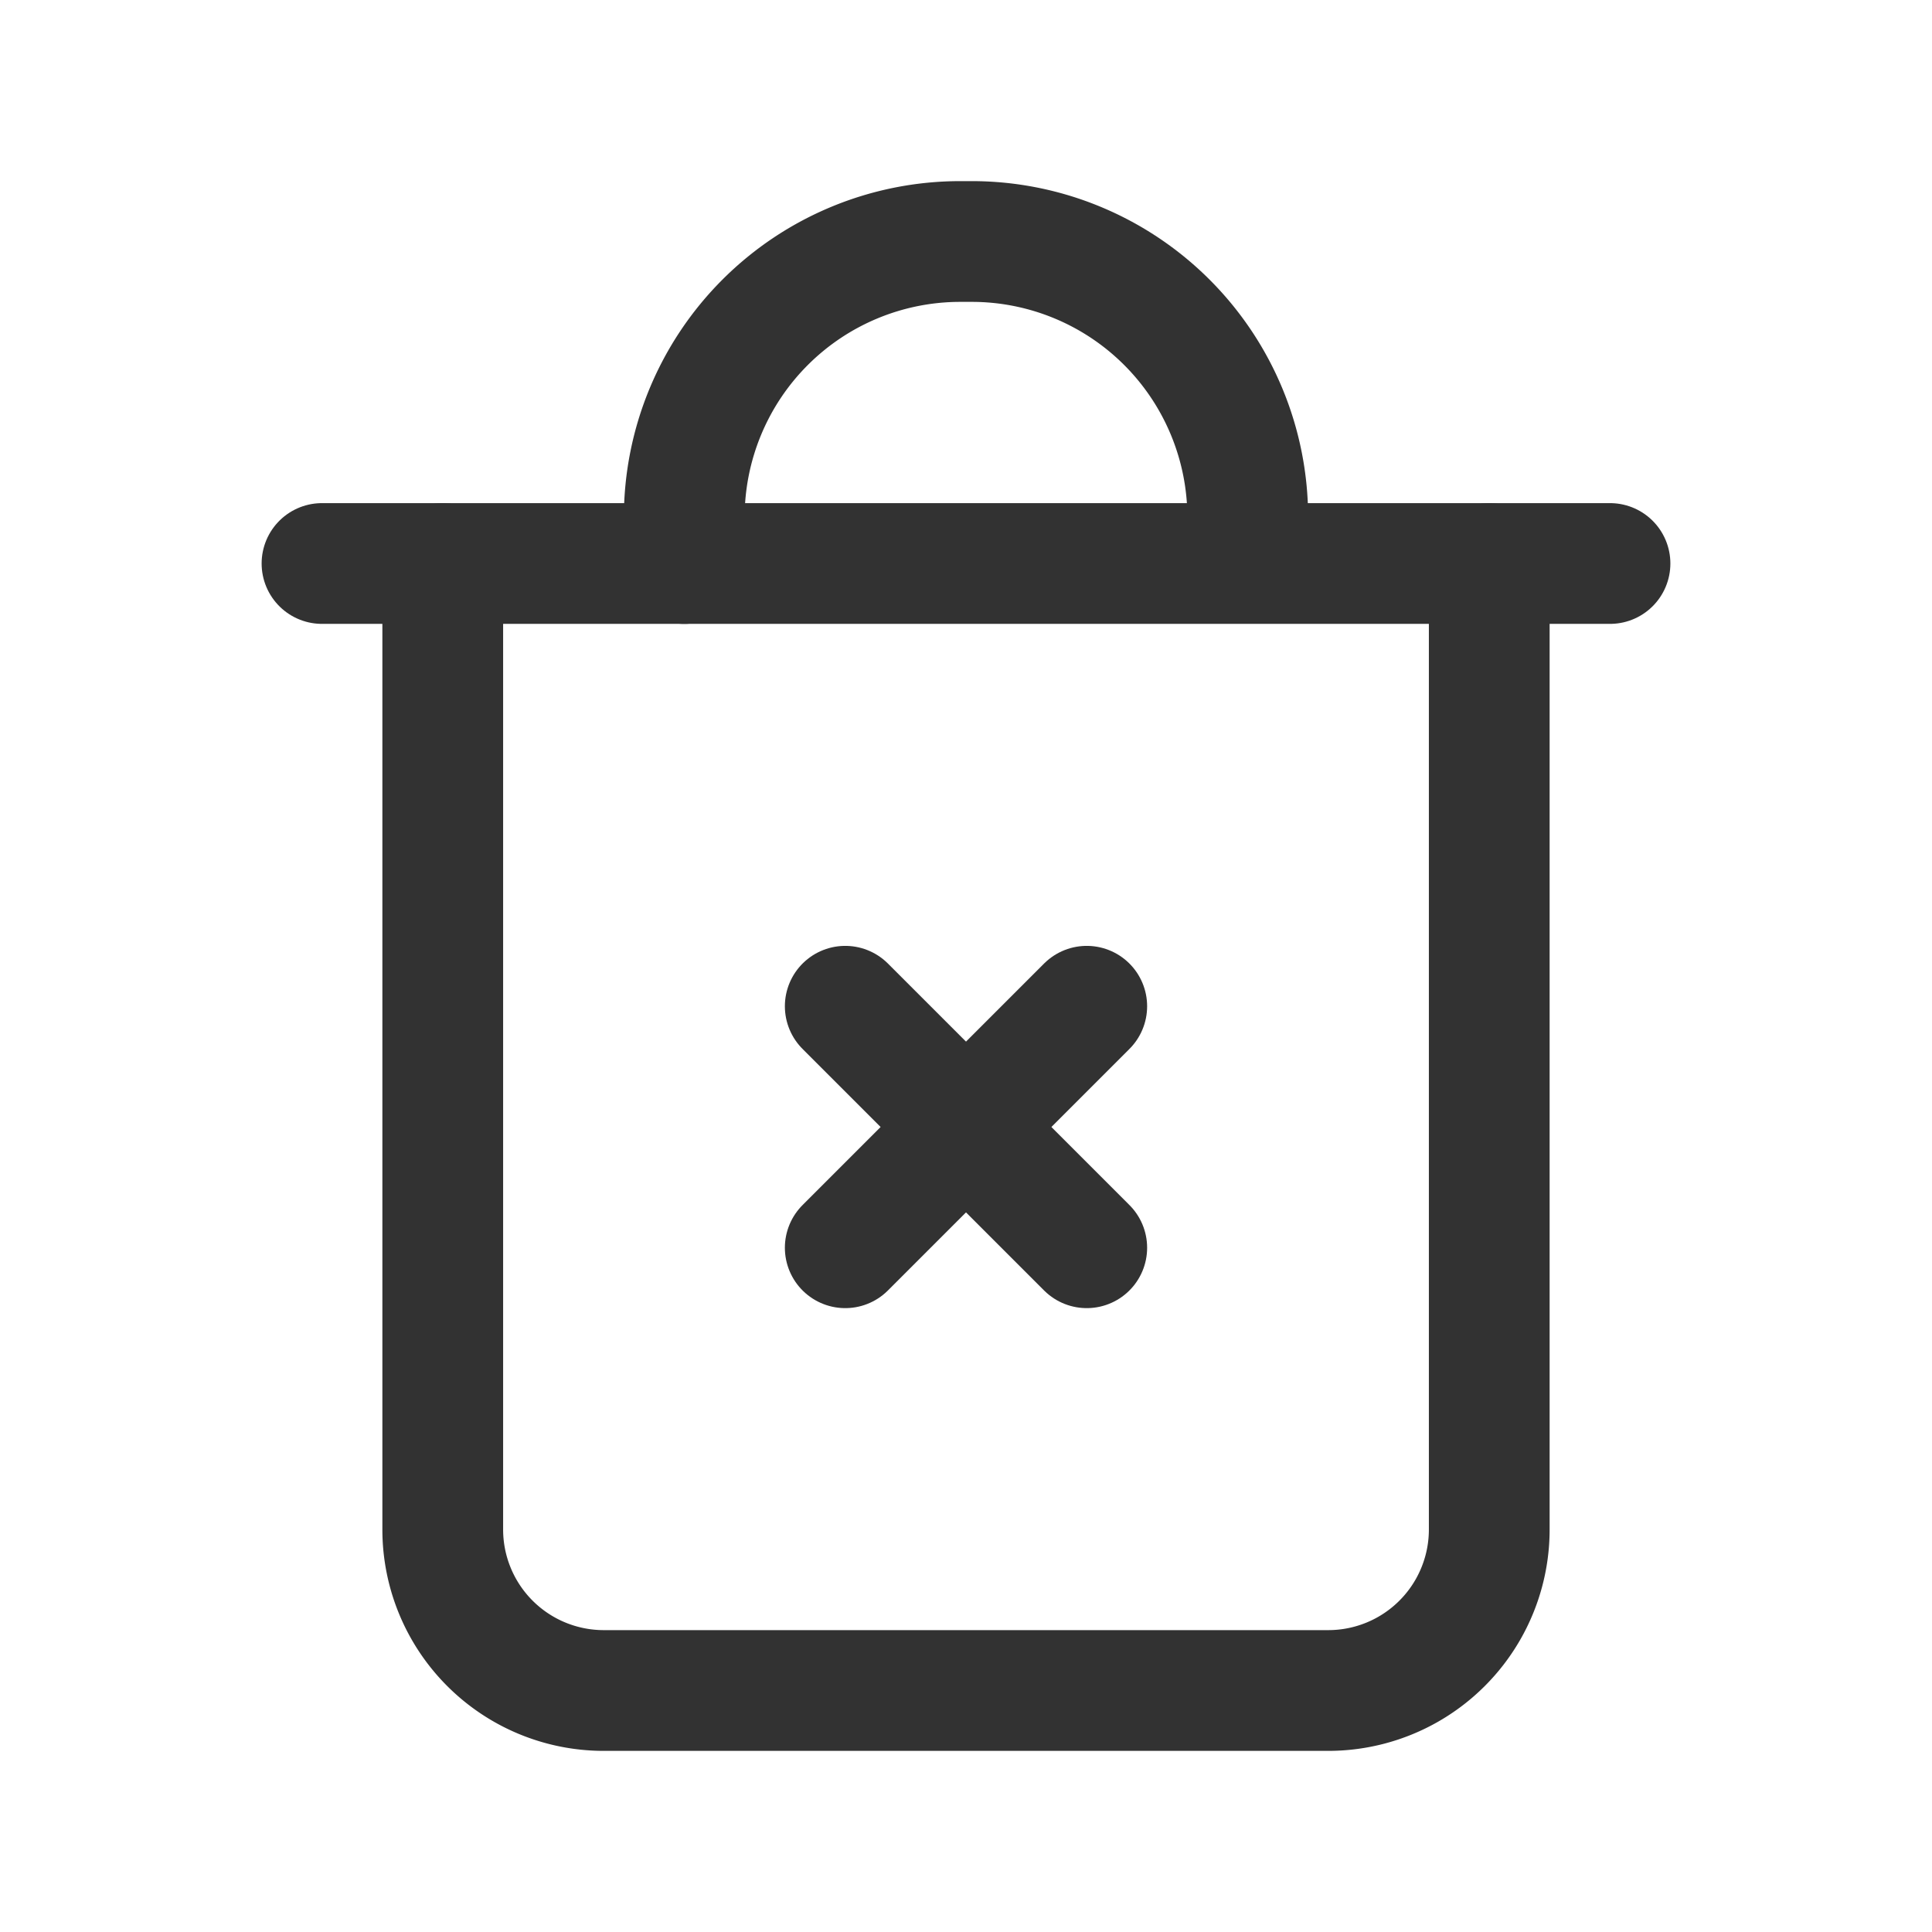 <svg xmlns="http://www.w3.org/2000/svg" viewBox="0 0 24 24"><rect width="24" height="24" fill="none"/><path d="M18.5,7V19a2,2,0,0,1-2,2h-9a2,2,0,0,1-2-2V7" fill="none" stroke="#323232" stroke-linecap="round" stroke-linejoin="round" stroke-width="1.5"/><path d="M8.5,7V6.429h0A3.429,3.429,0,0,1,11.929,3h.143A3.429,3.429,0,0,1,15.5,6.429v0" fill="none" stroke="#323232" stroke-linecap="round" stroke-linejoin="round" stroke-width="1.5"/><line x1="10.5" y1="15.5" x2="13.5" y2="12.5" fill="none" stroke="#323232" stroke-linecap="round" stroke-linejoin="round" stroke-width="1.5"/><line x1="13.5" y1="15.5" x2="10.5" y2="12.5" fill="none" stroke="#323232" stroke-linecap="round" stroke-linejoin="round" stroke-width="1.5"/><line x1="20" y1="7" x2="4" y2="7" fill="none" stroke="#323232" stroke-linecap="round" stroke-linejoin="round" stroke-width="1.5"/></svg>